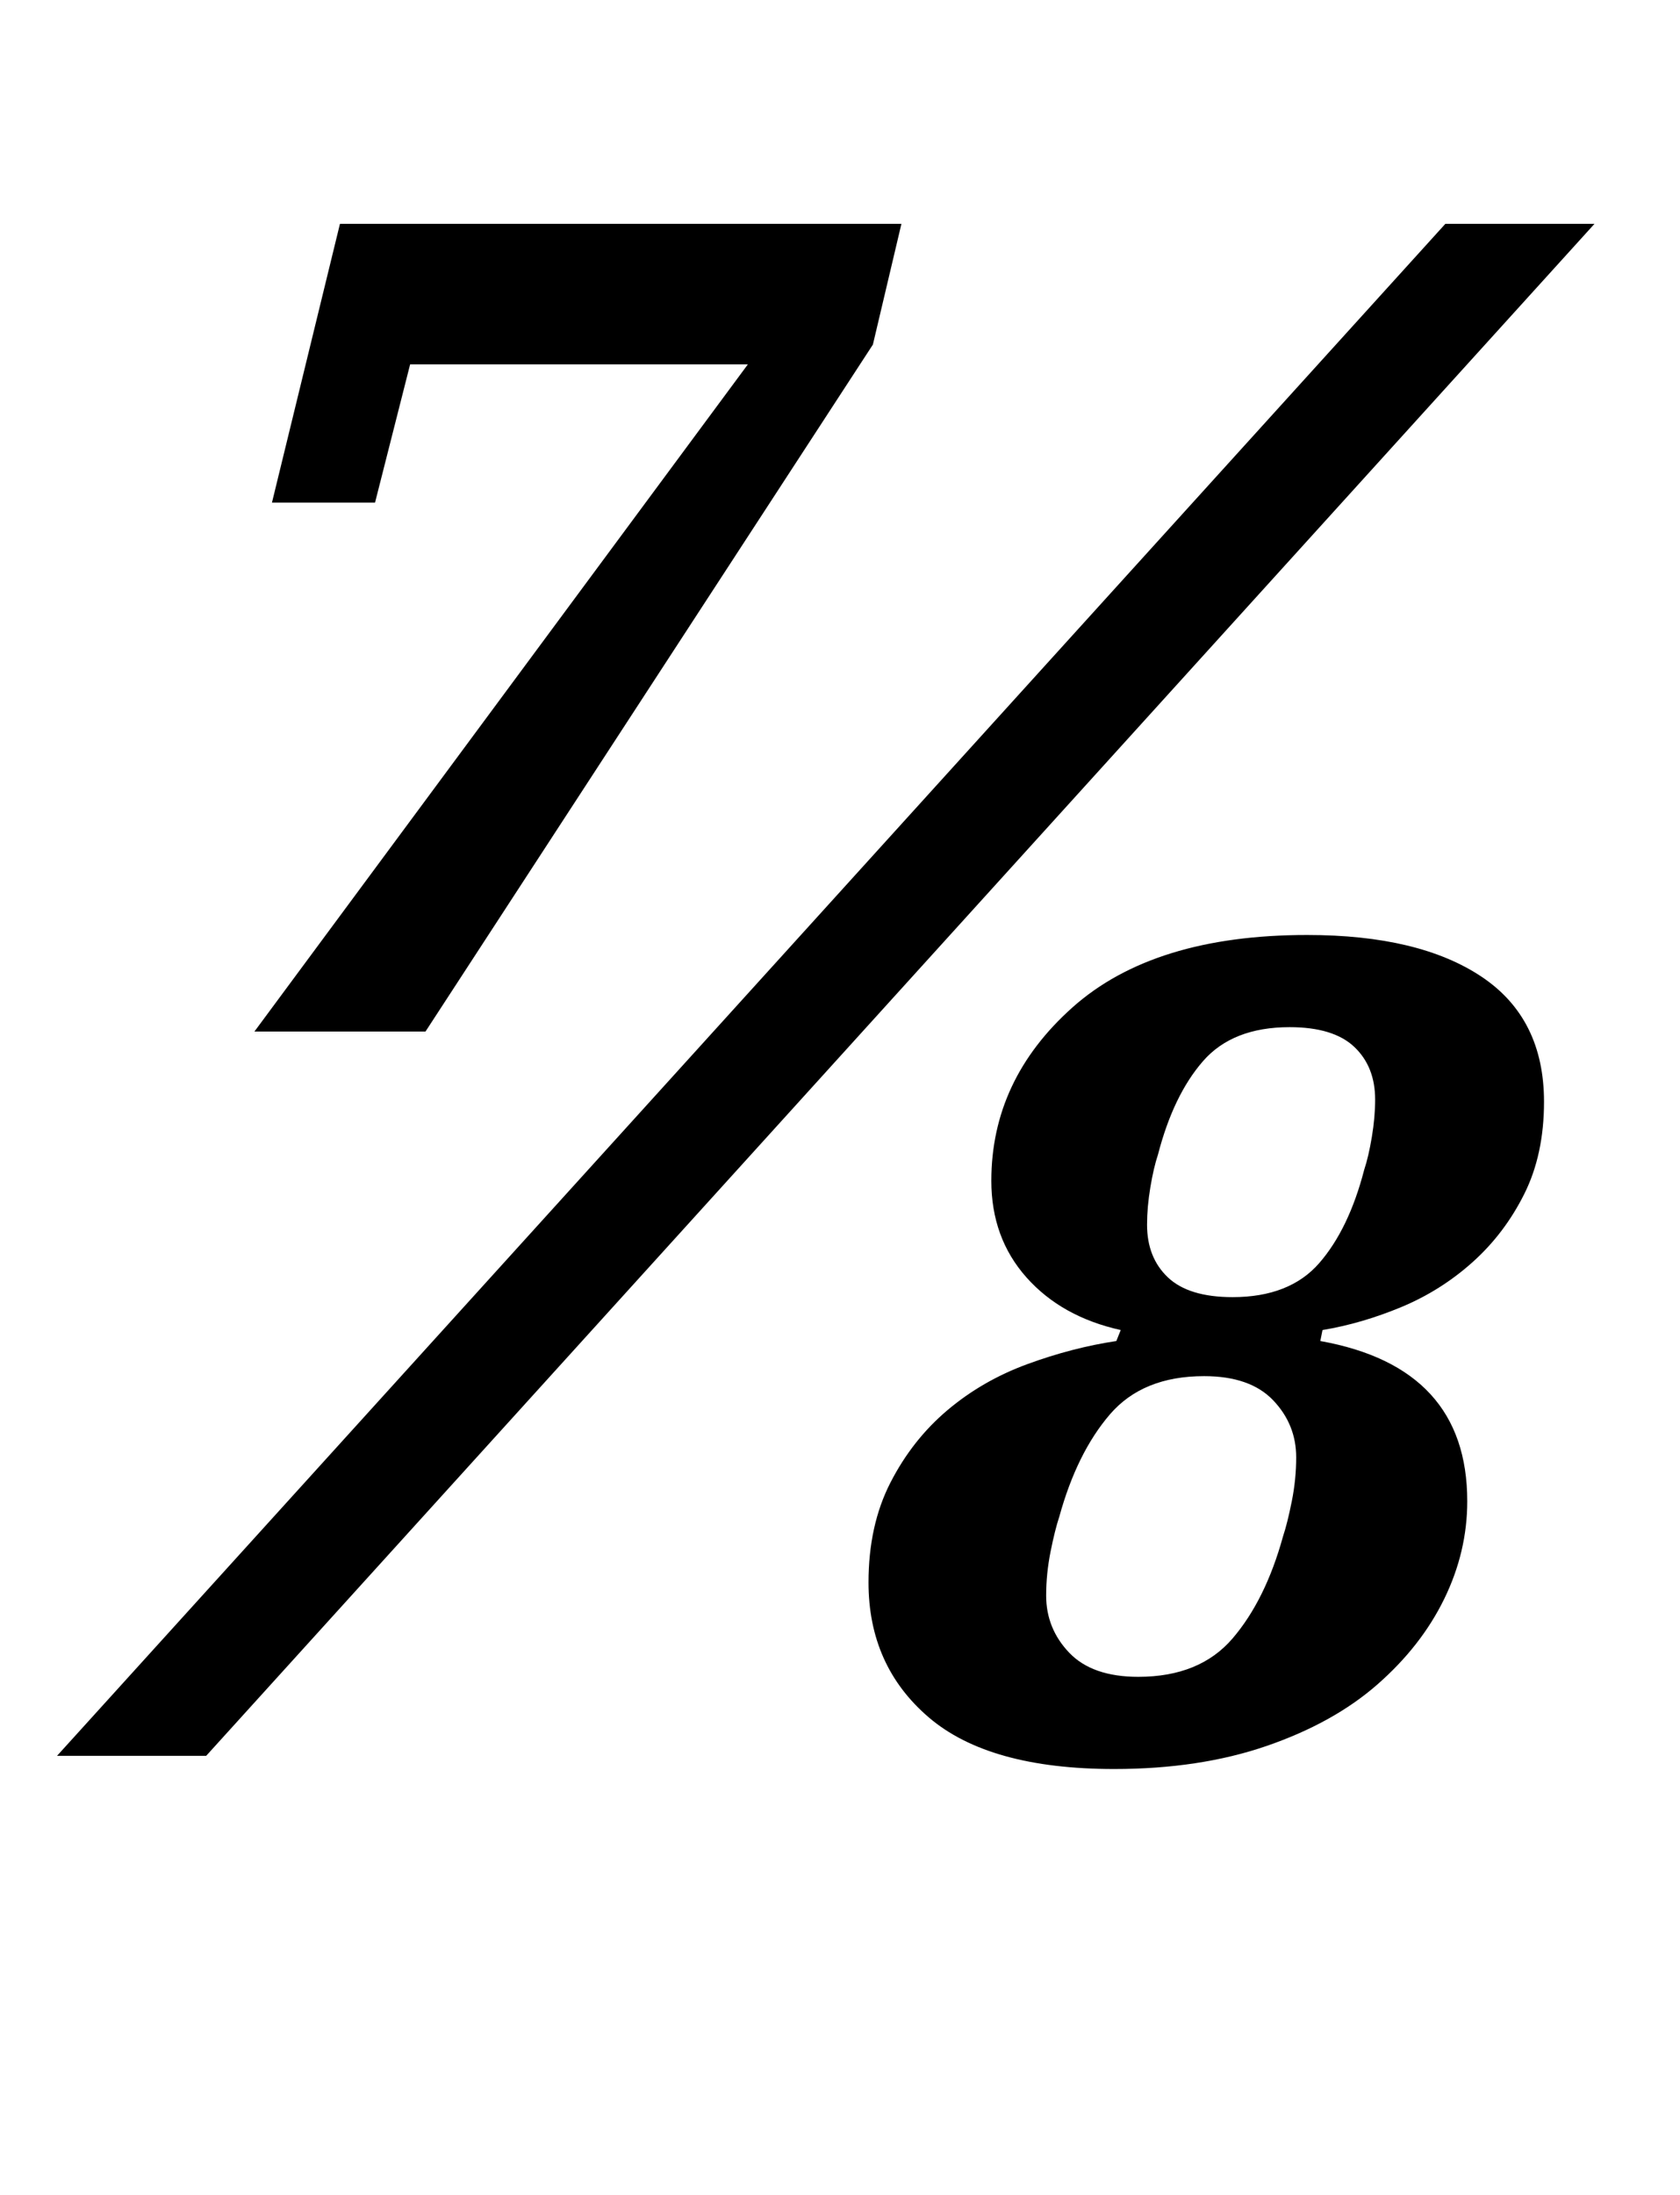 <?xml version="1.0" standalone="no"?>
<!DOCTYPE svg PUBLIC "-//W3C//DTD SVG 1.1//EN" "http://www.w3.org/Graphics/SVG/1.1/DTD/svg11.dtd" >
<svg xmlns="http://www.w3.org/2000/svg" xmlns:xlink="http://www.w3.org/1999/xlink" version="1.1" viewBox="-10 0 766 1000">
  <g transform="matrix(1 0 0 -1 0 800)">
   <path fill="currentColor"
d="M331 634h-154l-16 -63h-47l31 127h256l-13 -55l-204 -313h-78zM649 698h68l-633 -698h-68zM498 -6q-57 0 -84.5 23.5t-27.5 61.5q0 26 10 45.5t26 33t36.5 21t40.5 10.5l2 5q-27 6 -43 24t-16 44q0 46 37 79t107 33q51 0 79.5 -19t28.5 -57q0 -24 -9 -42t-23.5 -31
t-32.5 -20.5t-36 -10.5l-1 -5q67 -12 67 -73q0 -23 -10.5 -44.5t-30.5 -39t-50.5 -28t-69.5 -10.5zM509 36q28 0 43 17.5t23 46.5q2 6 4 16t2 20q0 15 -10.5 26t-31.5 11q-28 0 -43 -17.5t-23 -46.5q-2 -6 -4 -16t-2 -20q0 -15 10.5 -26t31.5 -11zM552 209q26 0 39.5 15.5
t20.5 42.5q2 6 3.5 15t1.5 17q0 15 -9.5 24t-29.5 9q-26 0 -39.5 -15.5t-20.5 -42.5q-2 -6 -3.5 -15t-1.5 -17q0 -15 9.5 -24t29.5 -9z" />
  </g>

</svg>
